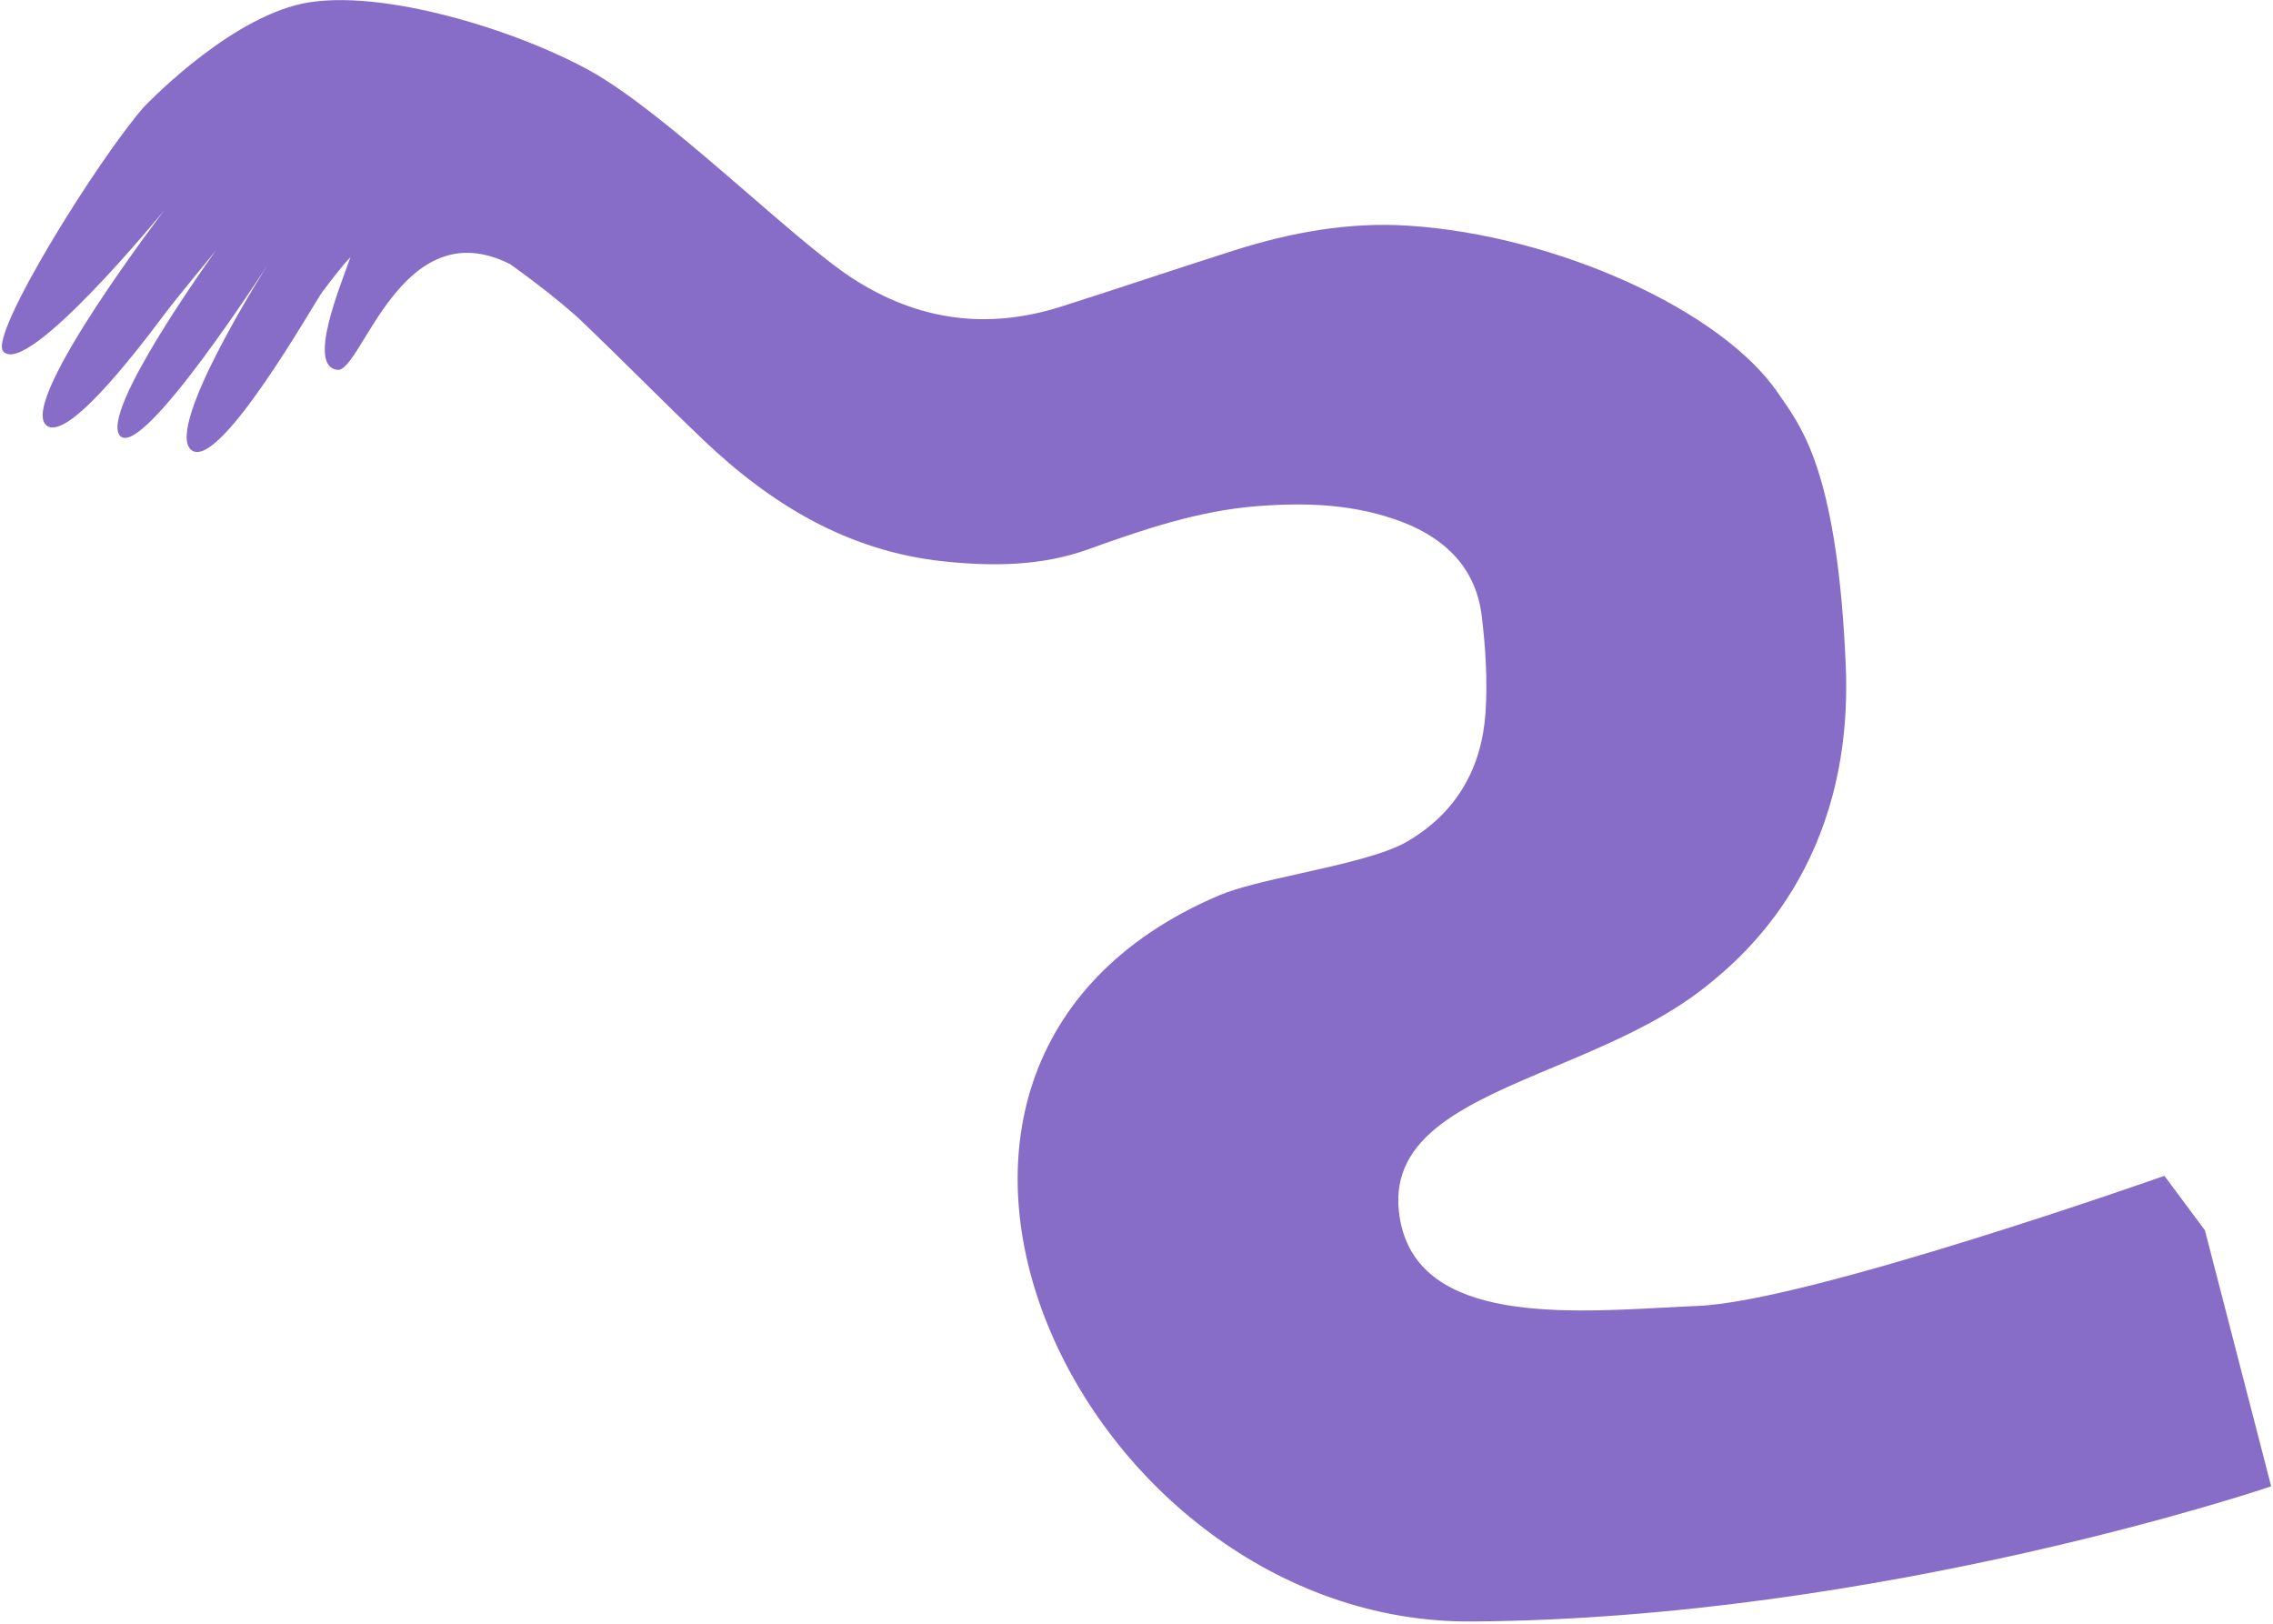 <svg width="595" height="425" viewBox="0 0 595 425" fill="none" xmlns="http://www.w3.org/2000/svg">
<path d="M388.867 186.439C387.903 200.99 381.333 212.666 368.428 220.225C362.535 223.68 351.26 226.191 340.504 228.587C332.142 230.449 324.095 232.241 319.133 234.353C213.356 279.371 282.911 425.084 385.247 424.411C492.505 423.707 594.527 389.036 594.527 389.036L577.184 322.028L566.572 307.761C566.572 307.761 473.479 340.636 444.529 341.808C441.691 341.923 438.69 342.084 435.582 342.25C406.993 343.781 369.368 345.795 366.192 317.13C363.988 297.24 383.976 288.849 406.831 279.253C420.494 273.517 435.181 267.351 446.766 258.041C456.38 250.315 485.406 225.99 483.154 173.999C481.049 125.376 472.234 112.686 466.649 104.645L466.648 104.644C466.261 104.088 465.89 103.553 465.538 103.031C450.845 81.248 407.416 61.595 368.763 59.074C353.031 58.046 337.893 60.833 323.028 65.553C315.408 67.973 307.812 70.468 300.216 72.963L300.209 72.965C292.772 75.407 285.335 77.85 277.874 80.222C258.492 86.393 240.326 83.99 223.113 72.817C207.224 62.5 174.479 29.524 154.195 18.386C133.91 7.247 96.959 -3.882 77.368 1.363C57.777 6.607 37.547 28.13 37.547 28.13C25.282 42.268 -2.863 87.573 0.822 91.939C6.958 99.211 43.061 54.965 43.061 54.965C43.061 54.965 5.403 104.194 11.928 111.123C16.83 116.336 34.537 93.672 43.061 82.231C45.59 78.837 56.195 65.934 56.533 65.538C56.533 65.538 25.521 108.343 31.515 114.159C37.509 119.976 70.171 69.143 70.171 69.143C70.171 69.143 42.879 111.877 50.066 117.771C57.253 123.665 82.362 79.075 84.374 76.409C86.387 73.743 90.11 68.845 91.742 67.344C88.89 75.38 80.364 95.934 88.34 96.81C94.644 97.501 105.007 54.734 133.546 69.143C133.546 69.143 145.594 77.672 152.67 84.444C157.799 89.353 162.852 94.342 167.905 99.331L167.908 99.335C173.269 104.628 178.63 109.921 184.082 115.119C201.818 132.025 221.971 144.274 246.945 146.923C259.805 148.29 272.605 148.188 284.897 143.766C299.287 138.589 313.649 133.694 329.075 132.483C342.126 131.461 354.939 131.948 367.235 136.696C378.474 141.042 386.365 148.8 387.869 161.21C388.879 169.545 389.418 178.079 388.867 186.439Z" fill="#876DC7"/>
</svg>
